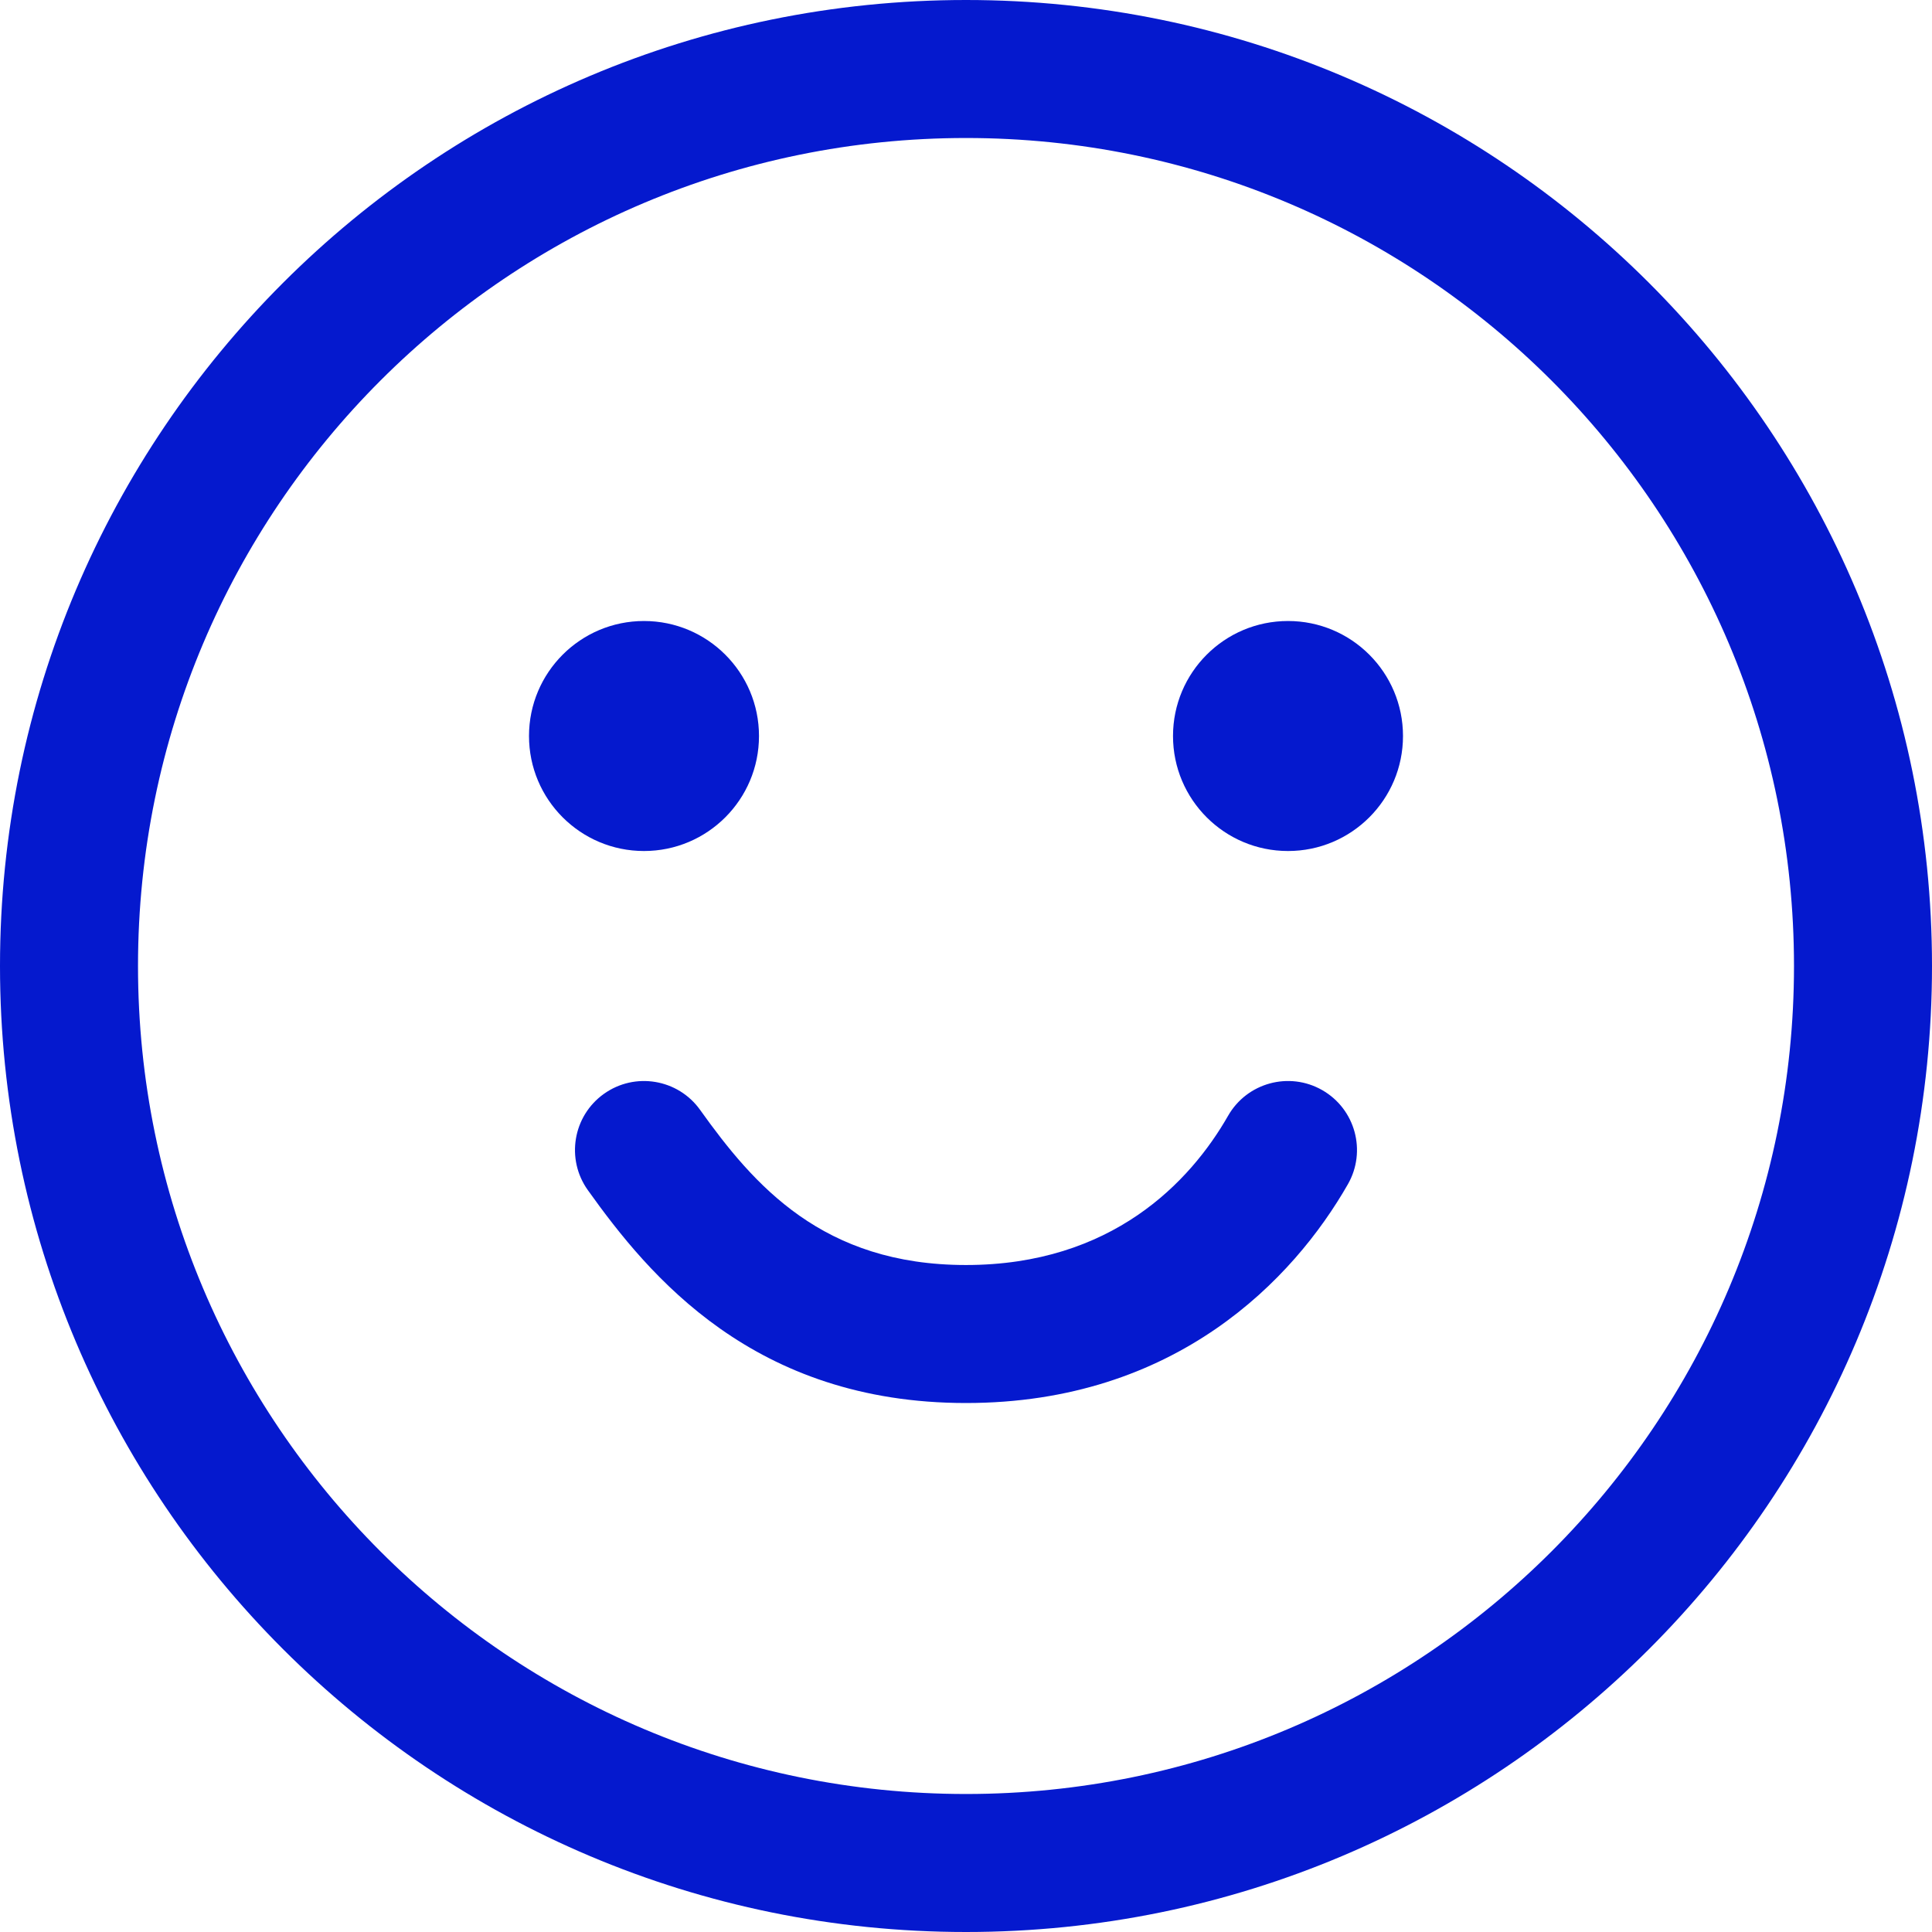 <svg width="95" height="95" viewBox="0 0 95 95" fill="none" xmlns="http://www.w3.org/2000/svg">
<path fill-rule="evenodd" clip-rule="evenodd" d="M47.5 88.214C69.986 88.214 88.214 69.986 88.214 47.5C88.214 25.014 69.986 6.786 47.5 6.786C25.014 6.786 6.786 25.014 6.786 47.5C6.786 69.986 25.014 88.214 47.5 88.214ZM47.5 95C73.734 95 95 73.734 95 47.5C95 21.267 73.734 0 47.5 0C21.267 0 0 21.267 0 47.5C0 73.734 21.267 95 47.5 95Z" fill="#0519CE"/>
<path fill-rule="evenodd" clip-rule="evenodd" d="M47.499 62.203C54.663 62.203 58.524 58.125 60.387 54.865C61.316 53.239 63.389 52.673 65.016 53.603C66.643 54.533 67.208 56.605 66.278 58.232C63.617 62.889 57.825 68.989 47.499 68.989C37.054 68.989 31.909 62.726 28.905 58.521C27.816 56.996 28.169 54.877 29.694 53.788C31.219 52.699 33.338 53.052 34.427 54.577C37.078 58.288 40.456 62.203 47.499 62.203Z" fill="#0519CE"/>
<path d="M37.321 36.191C37.321 39.314 34.789 41.846 31.666 41.846C28.543 41.846 26.012 39.314 26.012 36.191C26.012 33.068 28.543 30.536 31.666 30.536C34.789 30.536 37.321 33.068 37.321 36.191Z" fill="#0519CE"/>
<path d="M68.988 36.191C68.988 39.314 66.457 41.846 63.334 41.846C60.21 41.846 57.679 39.314 57.679 36.191C57.679 33.068 60.21 30.536 63.334 30.536C66.457 30.536 68.988 33.068 68.988 36.191Z" fill="#0519CE"/>
</svg>
